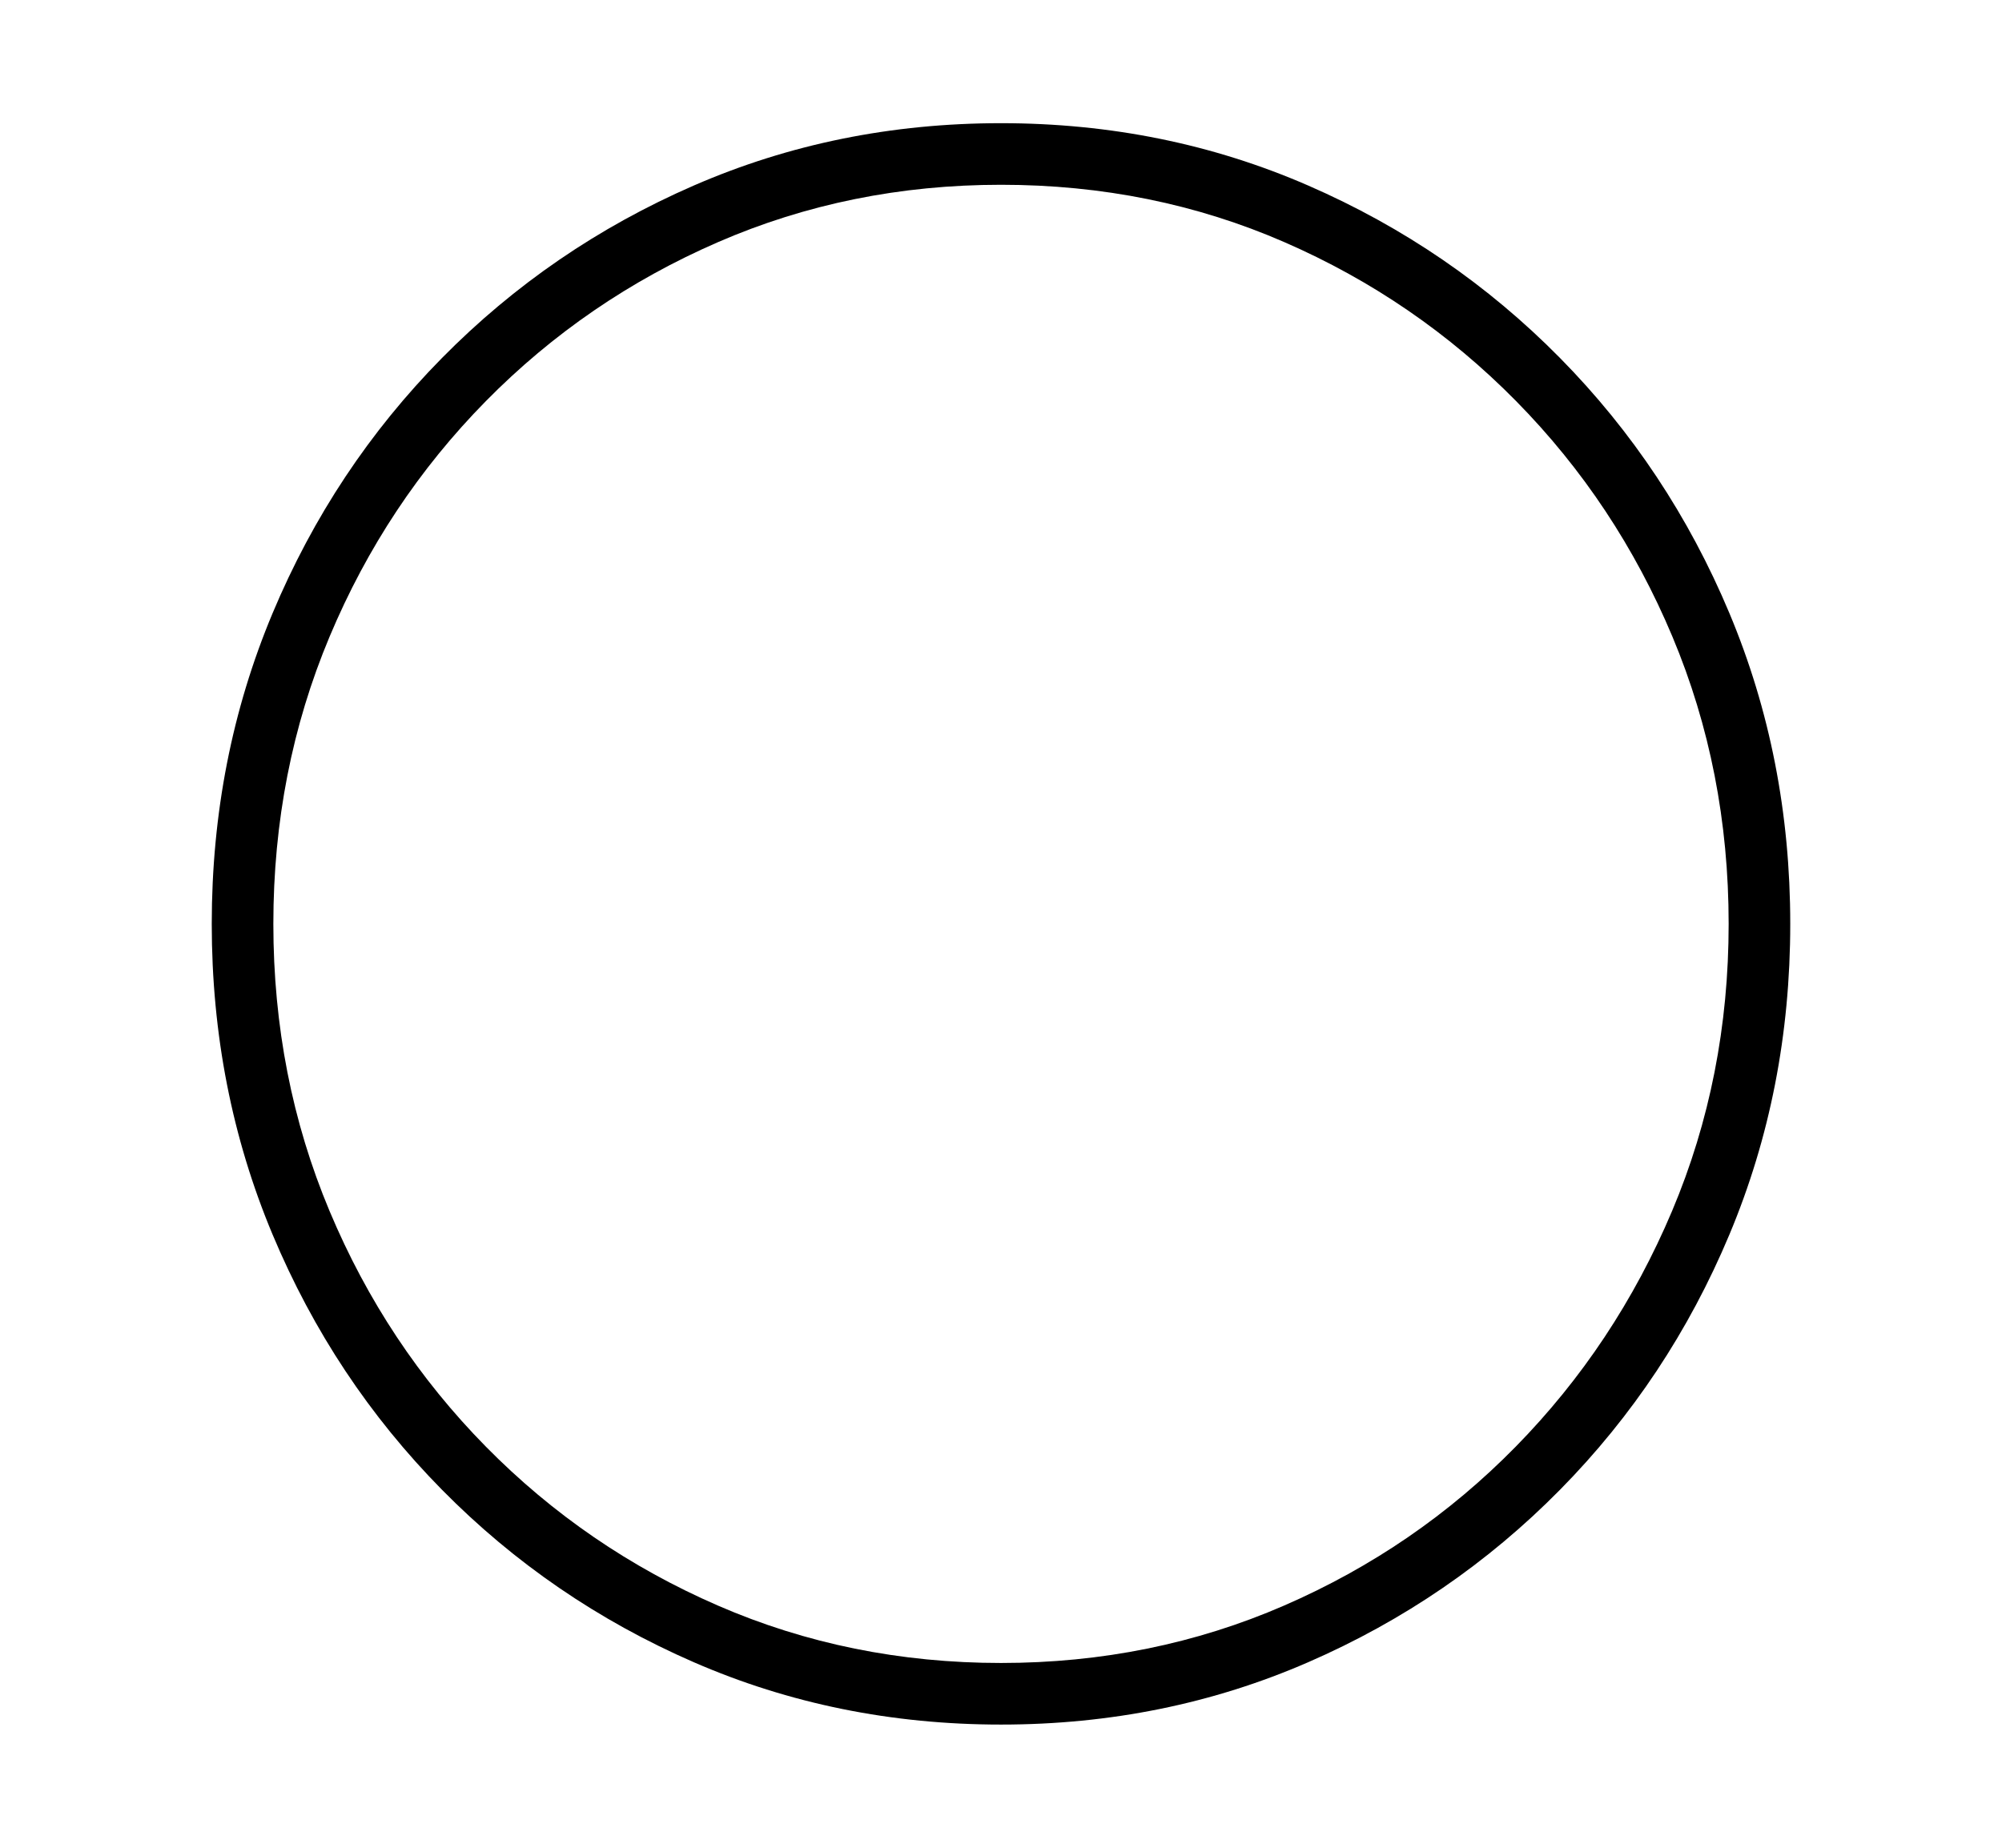 <svg xmlns="http://www.w3.org/2000/svg"
    viewBox="0 0 2600 2400">
  <!--
Copyright 2013 Google LLC
Noto is a trademark of Google Inc.
This Font Software is licensed under the SIL Open Font License, Version 1.1. This Font Software is distributed on an "AS IS" BASIS, WITHOUT WARRANTIES OR CONDITIONS OF ANY KIND, either express or implied. See the SIL Open Font License for the specific language, permissions and limitations governing your use of this Font Software.
http://scripts.sil.org/OFL
  -->
<path d="M1300 2240L1300 2240Q1087 2240 901 2159 715 2078 574 1935 433 1792 354 1603.5 275 1415 275 1200L275 1200Q275 985 354 796.5 433 608 574 465 715 322 901 241 1087 160 1300 160L1300 160Q1513 160 1699 241 1885 322 2026 465 2167 608 2246 796.5 2325 985 2325 1200L2325 1200Q2325 1415 2246 1603.5 2167 1792 2026 1935 1885 2078 1699 2159 1513 2240 1300 2240ZM1300 2160L1300 2160Q1496 2160 1667.5 2085.5 1839 2011 1968.5 1879 2098 1747 2171.5 1573 2245 1399 2245 1200L2245 1200Q2245 1001 2172 827 2099 653 1969 521 1839 389 1668 314.5 1497 240 1300 240L1300 240Q1104 240 932.5 314.5 761 389 631 521 501 653 428 827 355 1001 355 1200L355 1200Q355 1399 428 1573 501 1747 631 1879 761 2011 932.5 2085.5 1104 2160 1300 2160Z"/>
</svg>